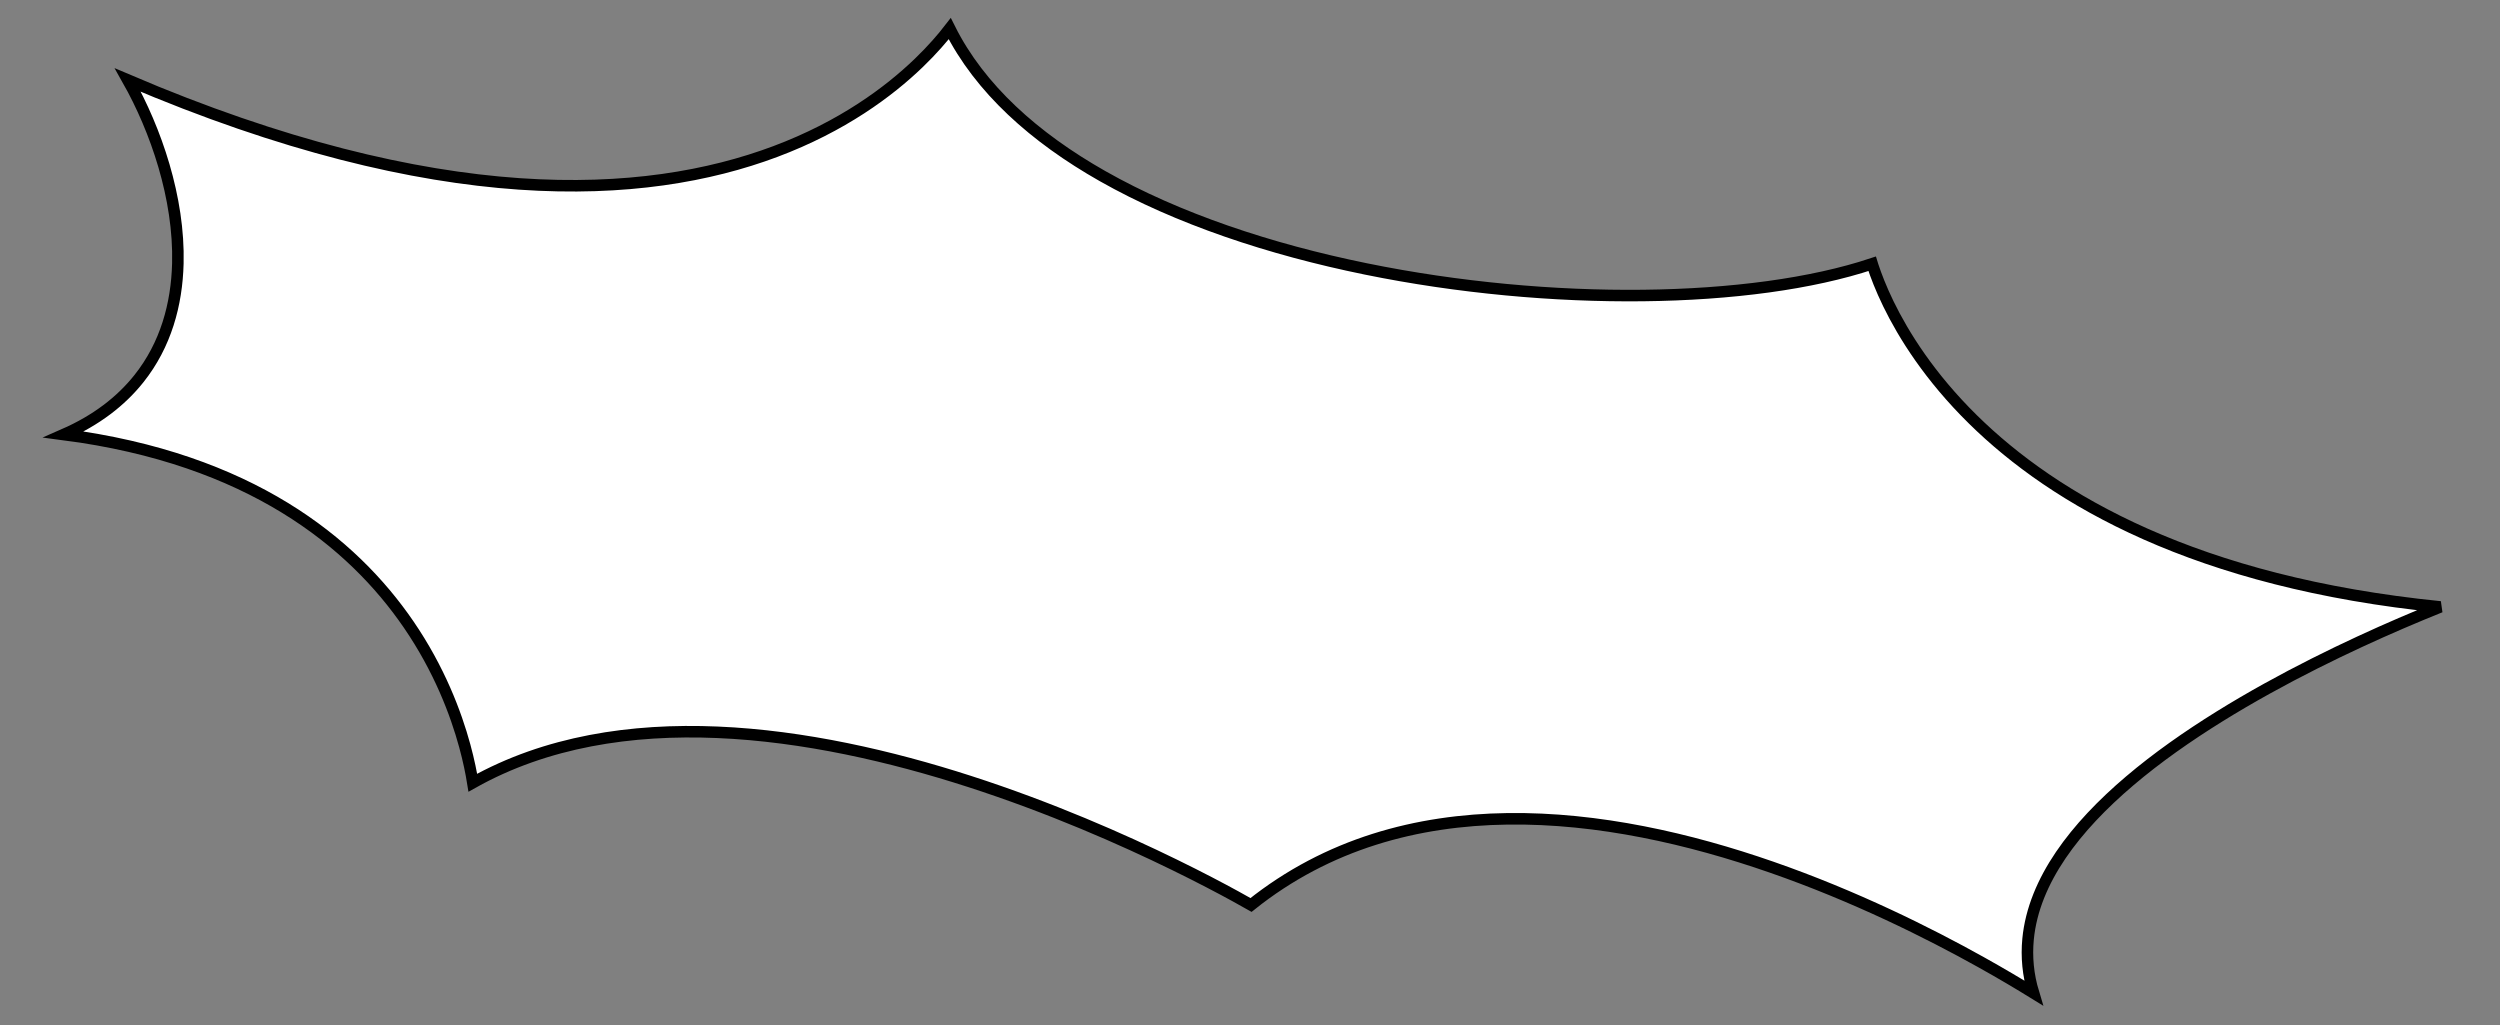 <svg width="217" height="89" viewBox="0 0 217 89" fill="none" xmlns="http://www.w3.org/2000/svg">
<rect x="0" y="0" width="217" height="89" fill="#808080" stroke="none"/>
<path d="M41.041 67.941C40.91 67.128 40.695 66.035 40.343 64.745C39.569 61.903 38.13 58.091 35.47 54.205C30.591 47.079 21.68 39.816 5.539 37.716C8.358 36.483 10.497 34.828 12.057 32.869C14.39 29.939 15.348 26.424 15.438 22.863C15.581 17.181 13.523 11.247 11.098 6.949C38.069 18.47 55.971 17.394 67.277 13.161C73.129 10.97 77.168 7.95 79.751 5.462C80.947 4.31 81.831 3.273 82.438 2.486C85.046 7.703 89.802 11.942 95.704 15.288C102.225 18.985 110.232 21.643 118.547 23.341C134.599 26.62 152.055 26.37 162.503 22.896C162.523 22.961 162.545 23.027 162.567 23.097C162.829 23.892 163.253 25.018 163.912 26.373C165.231 29.082 167.488 32.703 171.256 36.411C178.327 43.37 190.636 50.556 211.818 52.68C210.814 53.084 209.661 53.56 208.4 54.103C203.942 56.025 198.105 58.801 192.625 62.206C187.165 65.598 181.966 69.672 178.878 74.221C177.327 76.506 176.283 78.949 176.037 81.512C175.889 83.055 176.033 84.618 176.508 86.189C175.315 85.452 173.777 84.535 171.957 83.519C167.375 80.963 160.986 77.777 153.771 75.268C139.608 70.343 121.906 67.913 108.59 78.552C108.264 78.367 107.814 78.113 107.249 77.804C105.999 77.119 104.188 76.161 101.938 75.062C97.441 72.863 91.178 70.095 84.123 67.82C70.577 63.452 53.78 60.796 41.041 67.941Z" fill="white" stroke="black" strokeWidth="2"/>
</svg>
